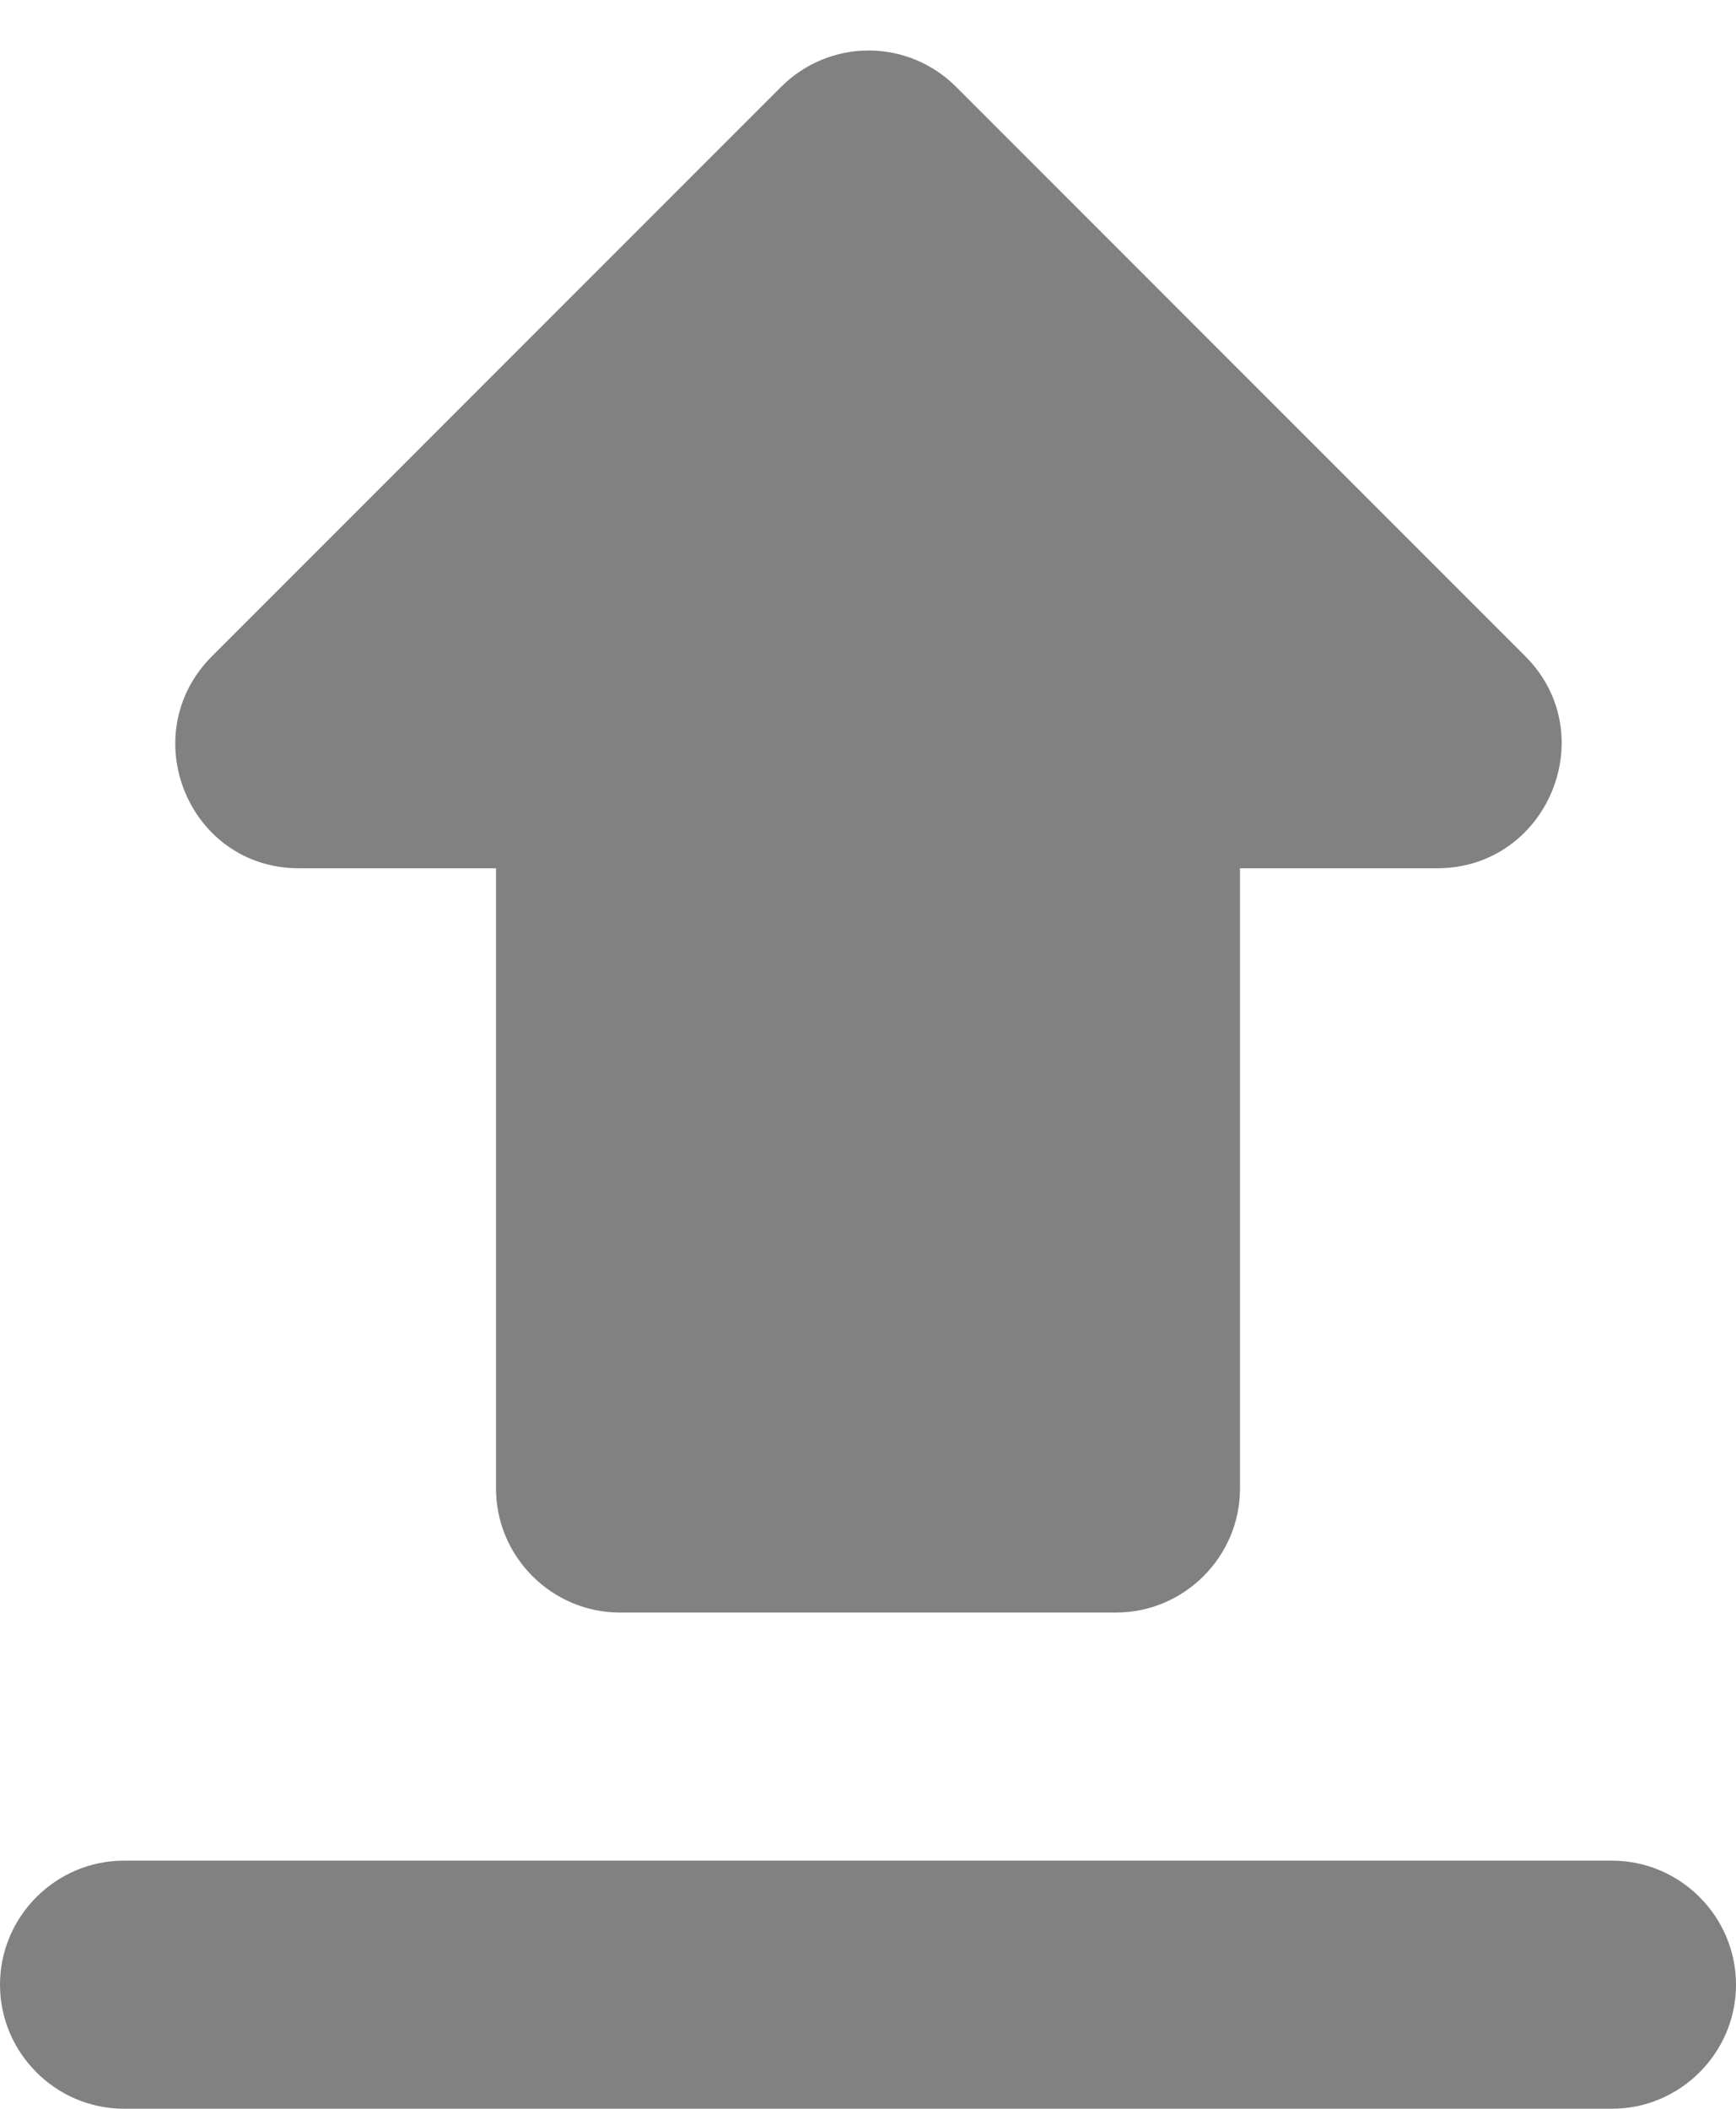 <svg width="28" height="34" viewBox="0 0 28 34" fill="none" xmlns="http://www.w3.org/2000/svg">
<path d="M10 25.999H18C19.1 25.999 20 25.099 20 23.999V13.999H23.18C24.96 13.999 25.86 11.839 24.6 10.579L15.42 1.399C15.235 1.214 15.015 1.067 14.773 0.966C14.531 0.866 14.272 0.814 14.01 0.814C13.748 0.814 13.489 0.866 13.247 0.966C13.005 1.067 12.785 1.214 12.6 1.399L3.42 10.579C2.16 11.839 3.04 13.999 4.82 13.999H8V23.999C8 25.099 8.9 25.999 10 25.999ZM2 29.999H26C27.1 29.999 28 30.899 28 31.999C28 33.099 27.1 33.999 26 33.999H2C0.9 33.999 0 33.099 0 31.999C0 30.899 0.9 29.999 2 29.999Z" fill="#626262" fill-opacity="0.8"/>
</svg>
